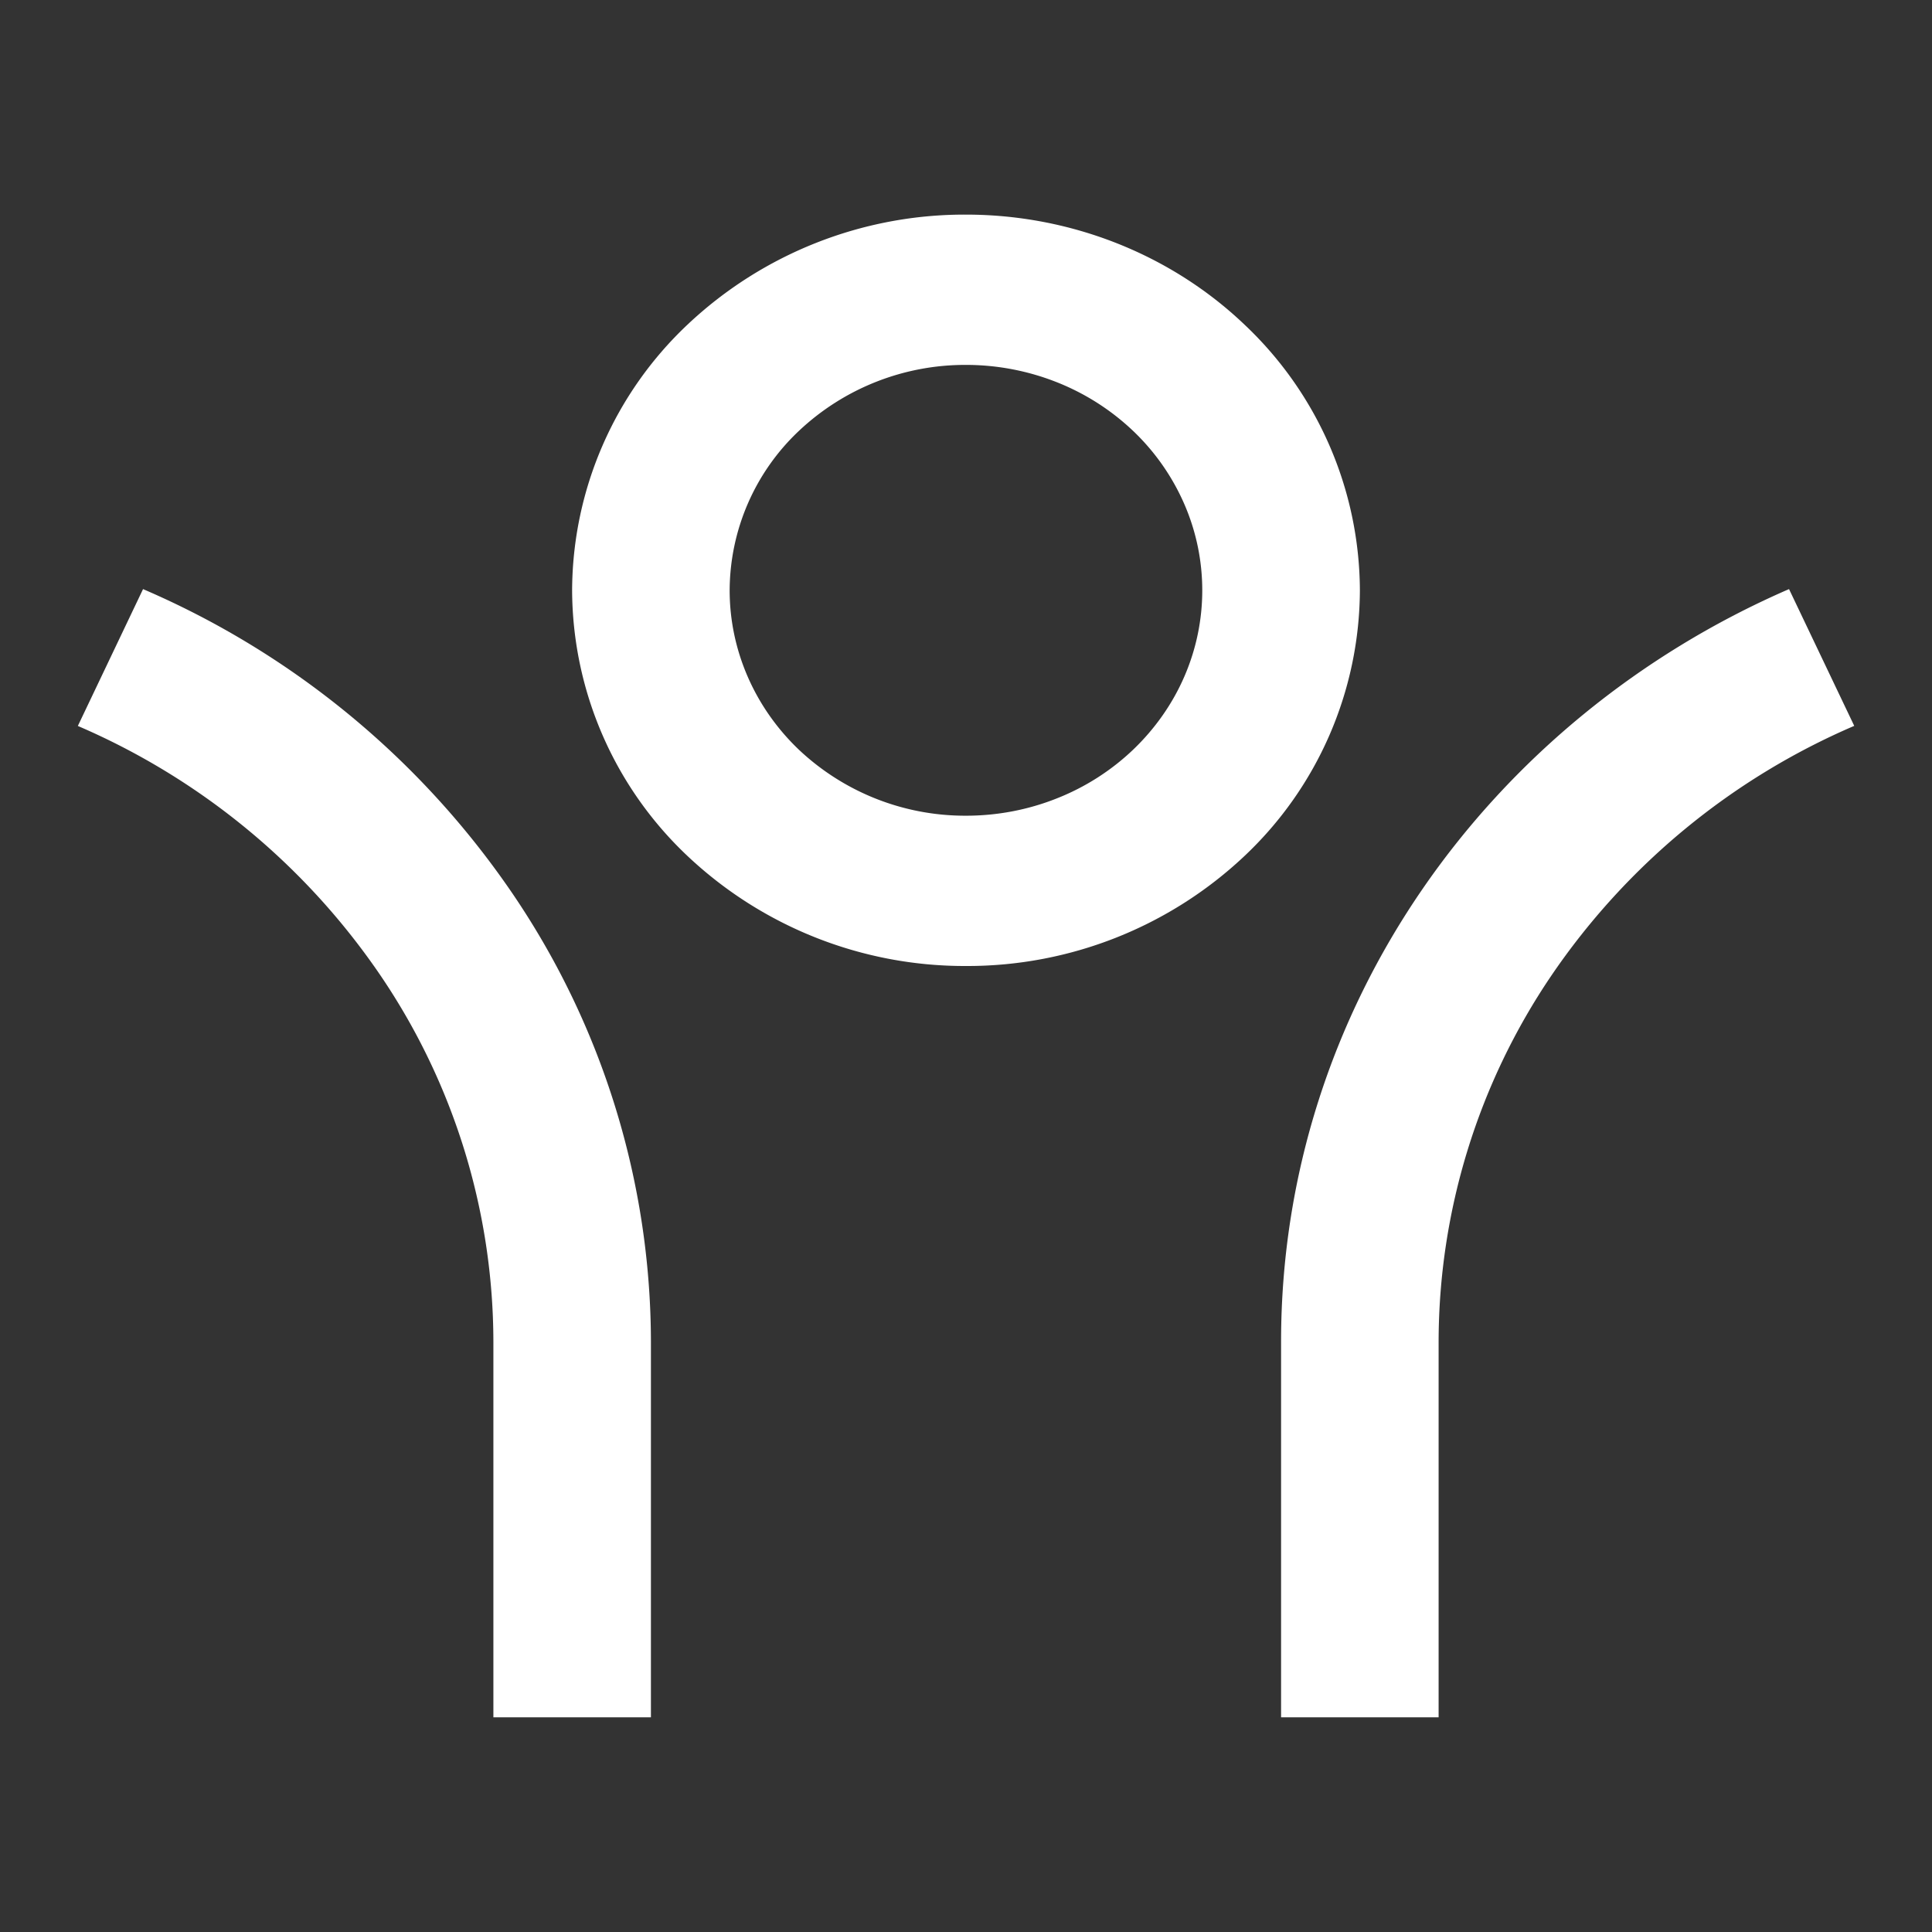 <?xml version="1.0" encoding="utf-8"?><svg width="24" height="24" fill="none" xmlns="http://www.w3.org/2000/svg" viewBox="0 0 24 24"><rect x="0" y="0" width="24" height="24" fill="#333333" stroke="none"/><g clip-path="url(#la)"><path d="M17.871 16.666v4.667h-1.957v-4.666c0-4.155 2.588-7.733 6.31-9.349l.81 1.699a8.703 8.703 0 0 0-3.761 3.1 8.122 8.122 0 0 0-1.402 4.55Zm-9.785 0v4.667H6.129v-4.666a8.122 8.122 0 0 0-1.402-4.549 8.703 8.703 0 0 0-3.76-3.1l.81-1.7a10.636 10.636 0 0 1 4.595 3.79 9.927 9.927 0 0 1 1.714 5.558ZM12 12a5.016 5.016 0 0 1-3.46-1.367 4.56 4.56 0 0 1-1.433-3.3 4.56 4.56 0 0 1 1.433-3.3A5.016 5.016 0 0 1 12 2.666c1.298 0 2.542.492 3.46 1.367a4.56 4.56 0 0 1 1.433 3.3 4.56 4.56 0 0 1-1.433 3.3A5.016 5.016 0 0 1 12 12Zm0-1.867c.386 0 .767-.072 1.123-.213.357-.14.68-.347.953-.607.272-.26.489-.569.636-.908a2.687 2.687 0 0 0 0-2.143 2.795 2.795 0 0 0-.636-.909 2.95 2.95 0 0 0-.953-.607A3.06 3.06 0 0 0 12 4.533a3.01 3.01 0 0 0-2.076.82 2.736 2.736 0 0 0-.86 1.98c0 .743.31 1.455.86 1.98a3.01 3.01 0 0 0 2.076.82Z" fill="#fff"/></g><defs><clipPath id="la"><path fill="#fff" d="M0 0h24v24H0z"/></clipPath></defs></svg>